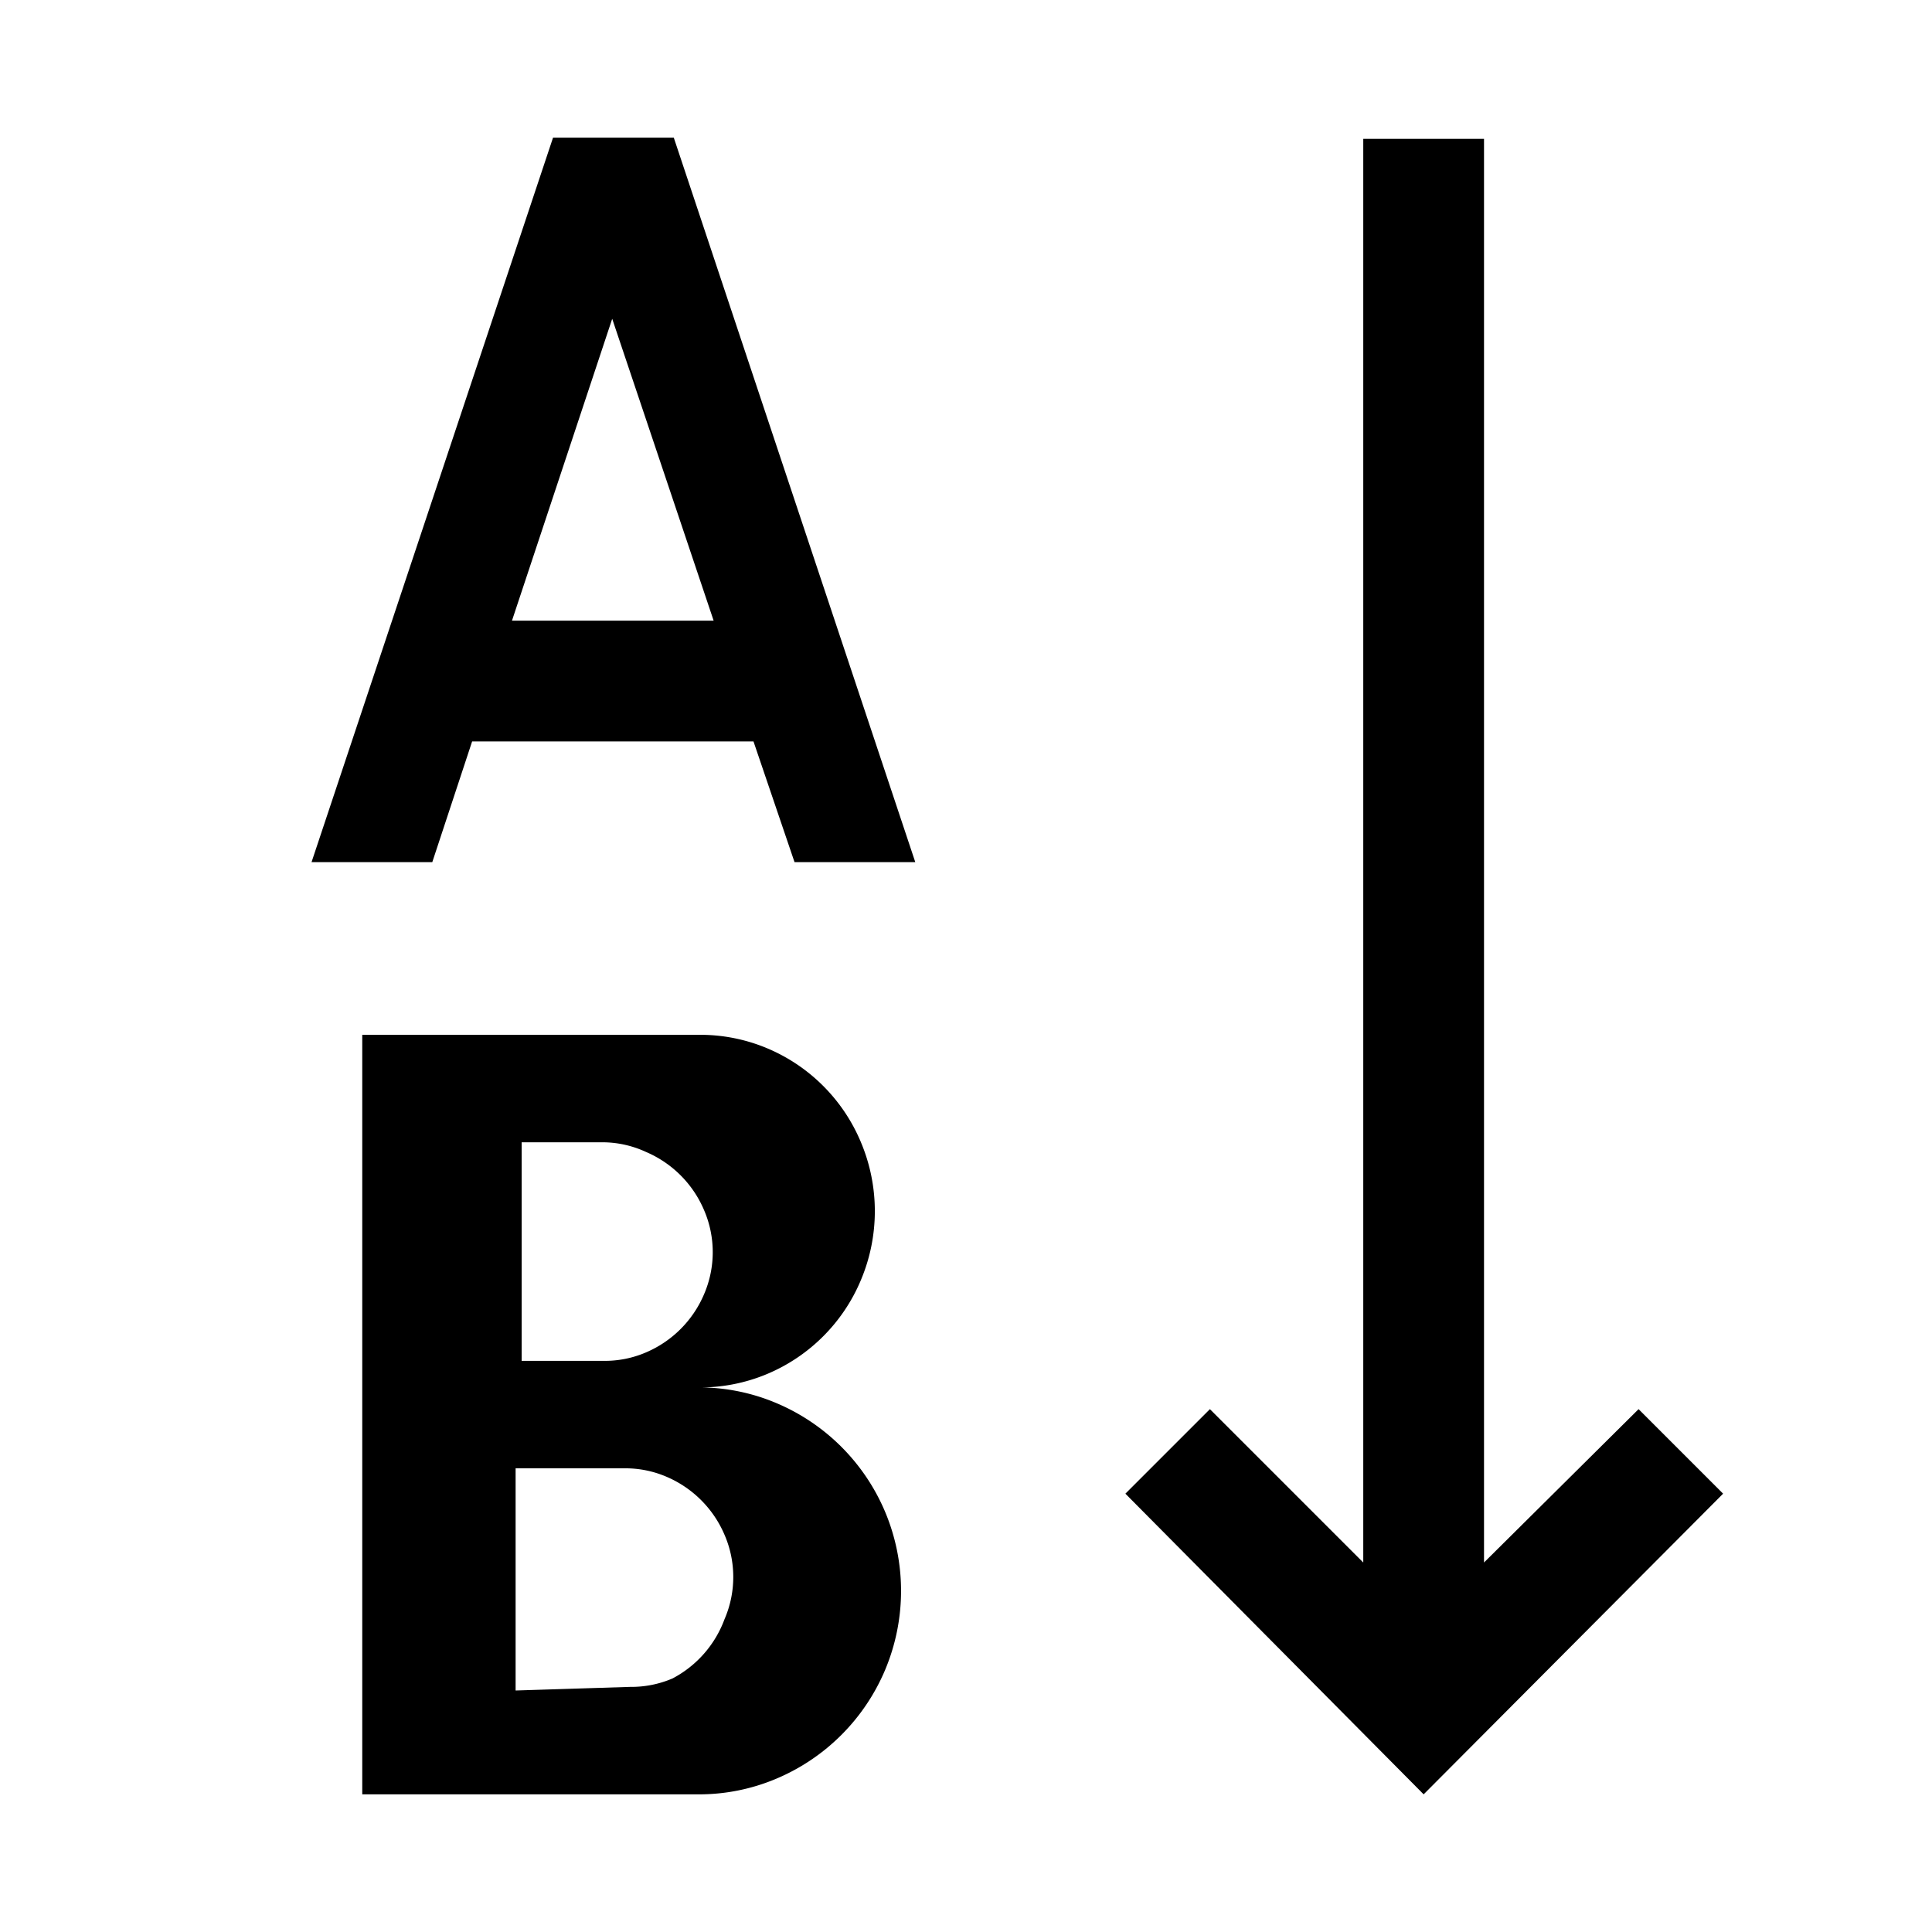 <svg id="Layer_1" data-name="Layer 1" xmlns="http://www.w3.org/2000/svg" viewBox="0 0 16 16"><title>postgres_collation</title><path d="M3.91,6.14H6.24l.34,1h1l-2-6h-1l-2,6h1Zm1.16-3.5.84,2.5H4.24Z"/><polygon points="12.29 12.94 12.29 1.15 11.29 1.15 11.29 12.94 10.02 11.67 9.32 12.37 11.79 14.86 14.27 12.37 13.57 11.67 12.29 12.94"/><path d="M5.78,11.49a1.64,1.64,0,0,1,.65.13,1.69,1.69,0,0,1,.9.9,1.69,1.69,0,0,1,0,1.31,1.69,1.69,0,0,1-.9.9,1.64,1.64,0,0,1-.65.13H3V8.57H5.78a1.43,1.43,0,0,1,.57.11,1.45,1.45,0,0,1,.78.78,1.47,1.47,0,0,1,0,1.14,1.45,1.45,0,0,1-.78.78A1.43,1.43,0,0,1,5.78,11.49Zm-1.46-.22H5a.86.86,0,0,0,.35-.07.91.91,0,0,0,.48-.48.88.88,0,0,0,0-.7.91.91,0,0,0-.48-.48A.86.86,0,0,0,5,9.46H4.32Zm.9,2.7a.86.86,0,0,0,.35-.07A.91.91,0,0,0,6,13.41a.88.88,0,0,0,0-.7.91.91,0,0,0-.48-.48.86.86,0,0,0-.35-.07h-.9V14Z"/></svg>